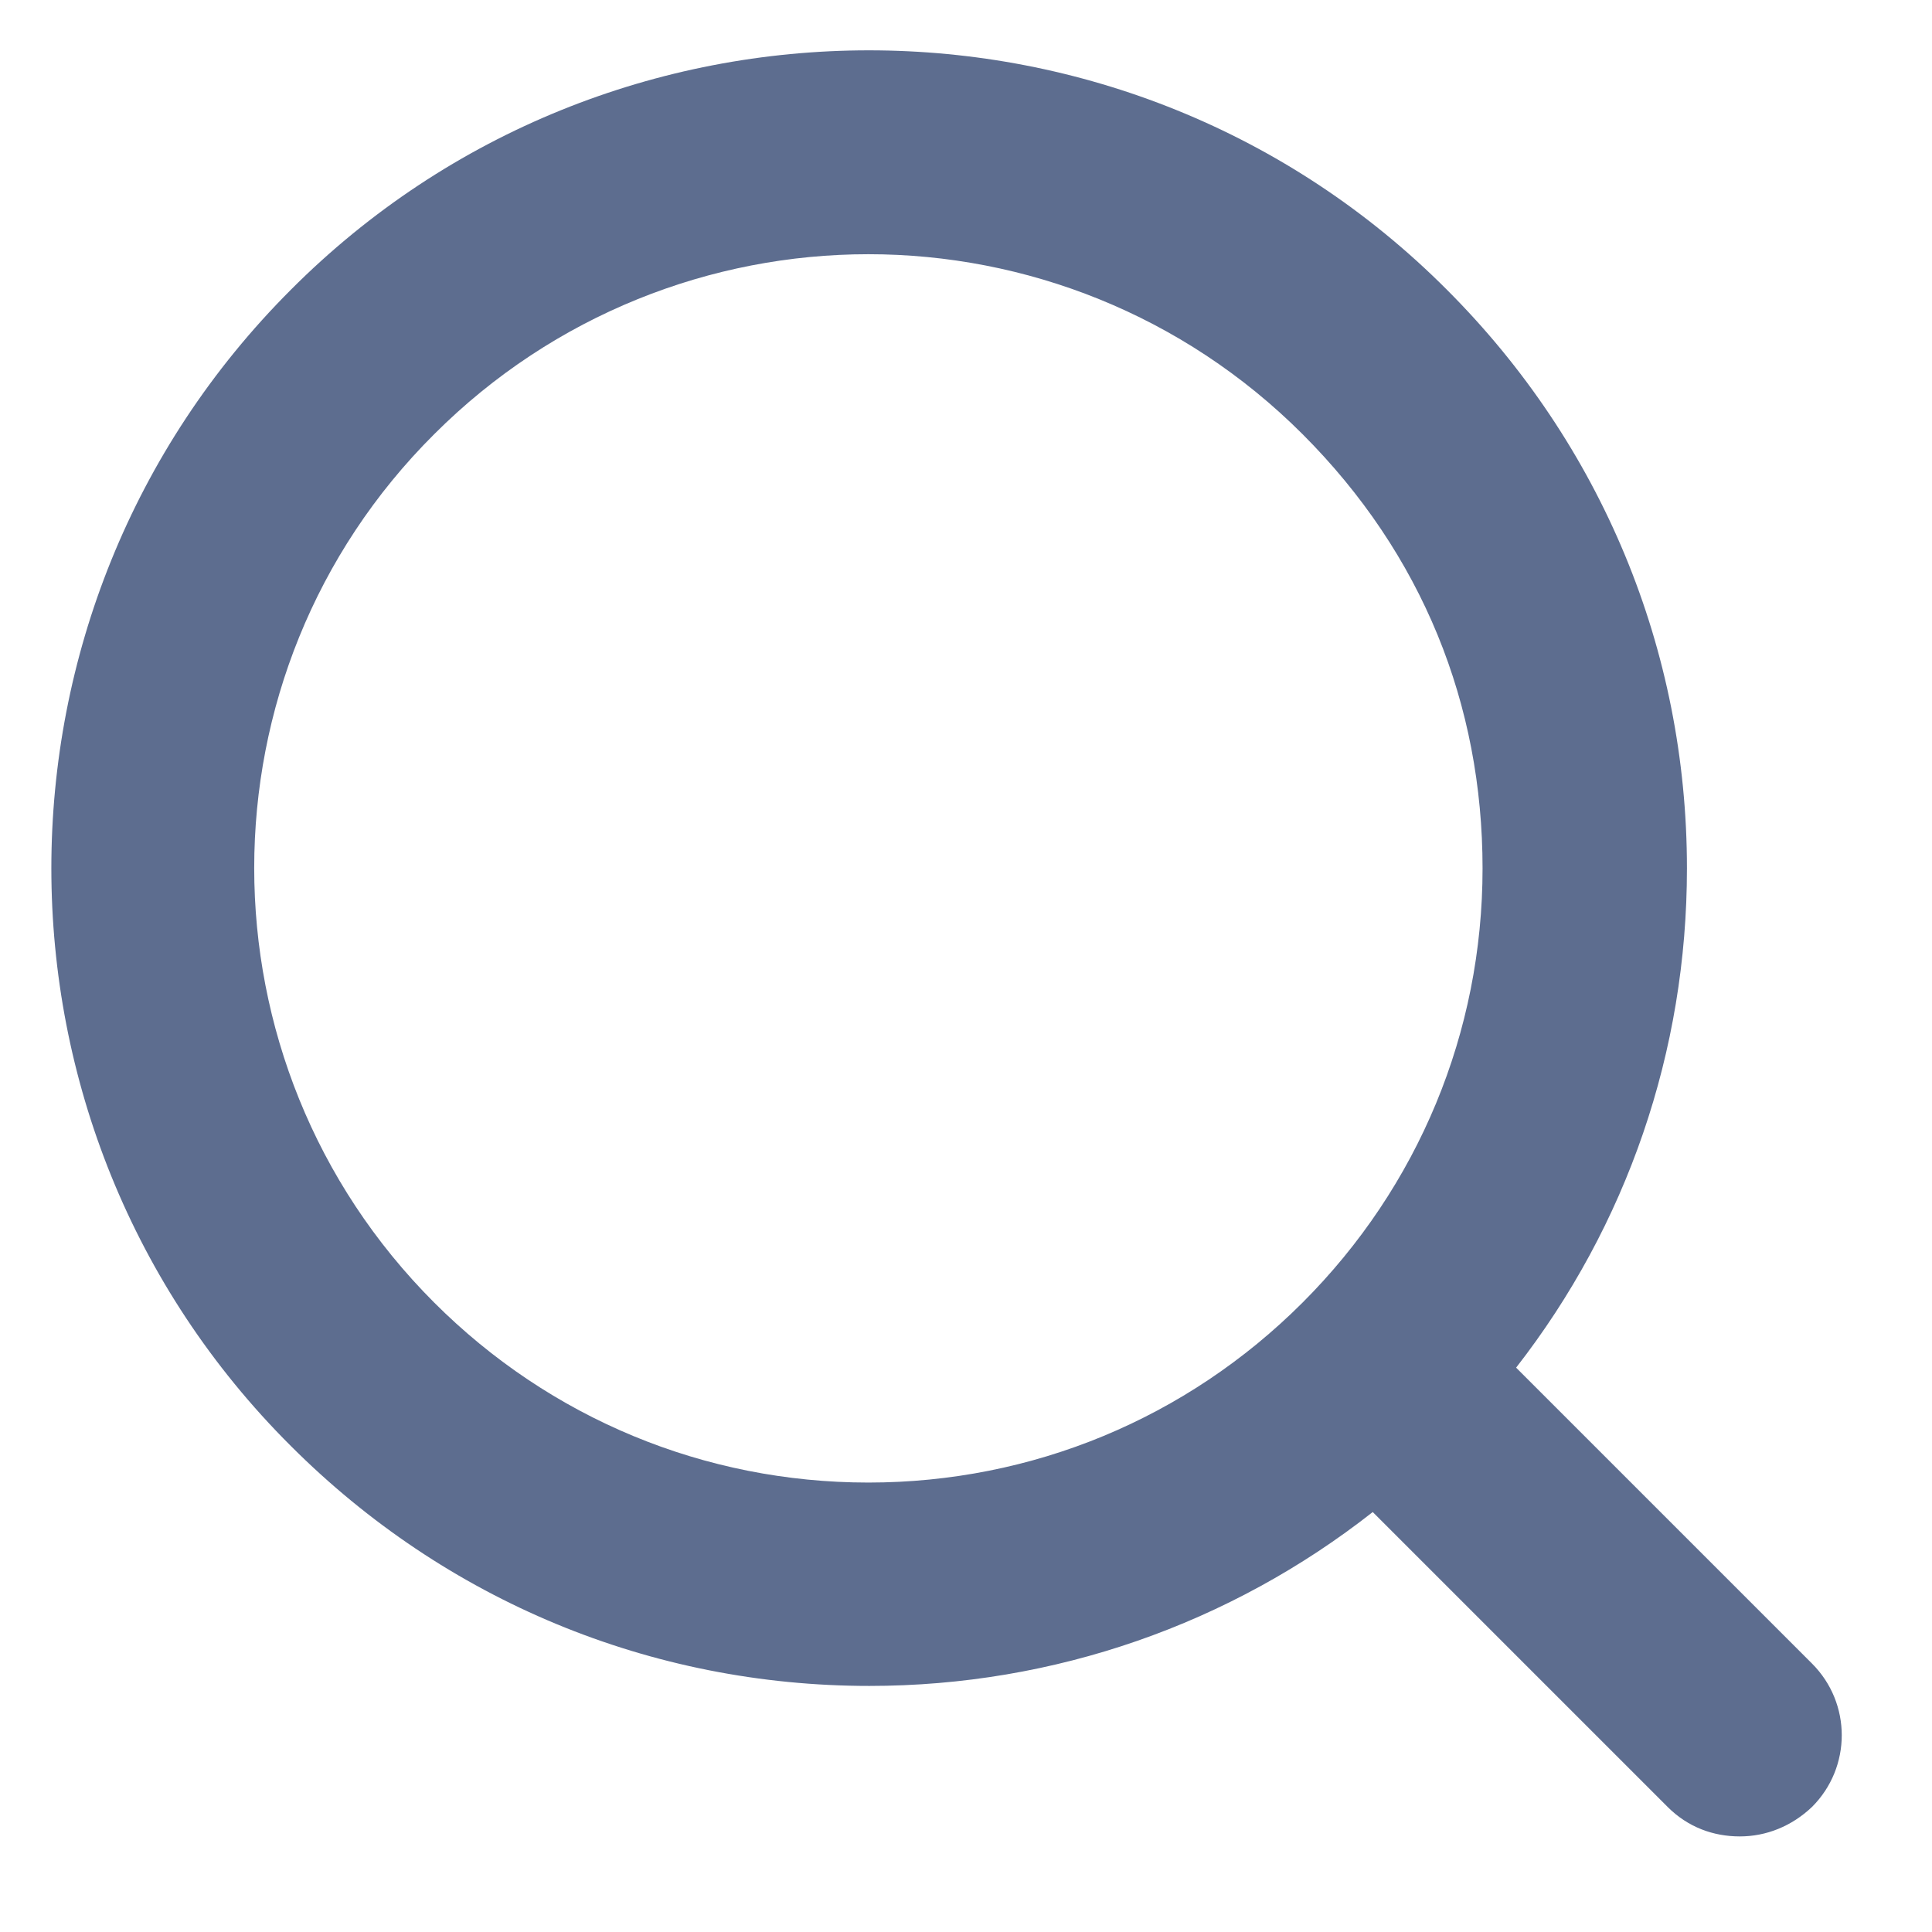<svg width="19" height="19" viewBox="0 0 19 19" fill="none" xmlns="http://www.w3.org/2000/svg">
<path d="M17.81 16.35L14.91 13.45C16 12.05 16.59 10.34 16.59 8.54C16.59 6.39 15.75 4.37 14.23 2.85C11.1 -0.29 5.99 -0.29 2.86 2.85C-0.28 5.99 -0.28 11.09 2.86 14.22C4.38 15.74 6.4 16.58 8.55 16.58C10.37 16.58 12.1 15.97 13.5 14.87L16.4 17.77C16.6 17.97 16.85 18.06 17.11 18.06C17.37 18.06 17.62 17.96 17.82 17.77C18.21 17.38 18.21 16.75 17.82 16.36L17.81 16.35ZM4.27 12.81C1.91 10.45 1.91 6.62 4.27 4.27C5.45 3.09 7 2.5 8.54 2.5C10.08 2.5 11.63 3.09 12.81 4.27C13.99 5.45 14.58 6.93 14.58 8.54C14.58 10.15 13.95 11.67 12.81 12.81C11.67 13.95 10.15 14.58 8.54 14.58C6.93 14.58 5.41 13.95 4.27 12.81Z" fill="#5D6D8F"/>
</svg>
